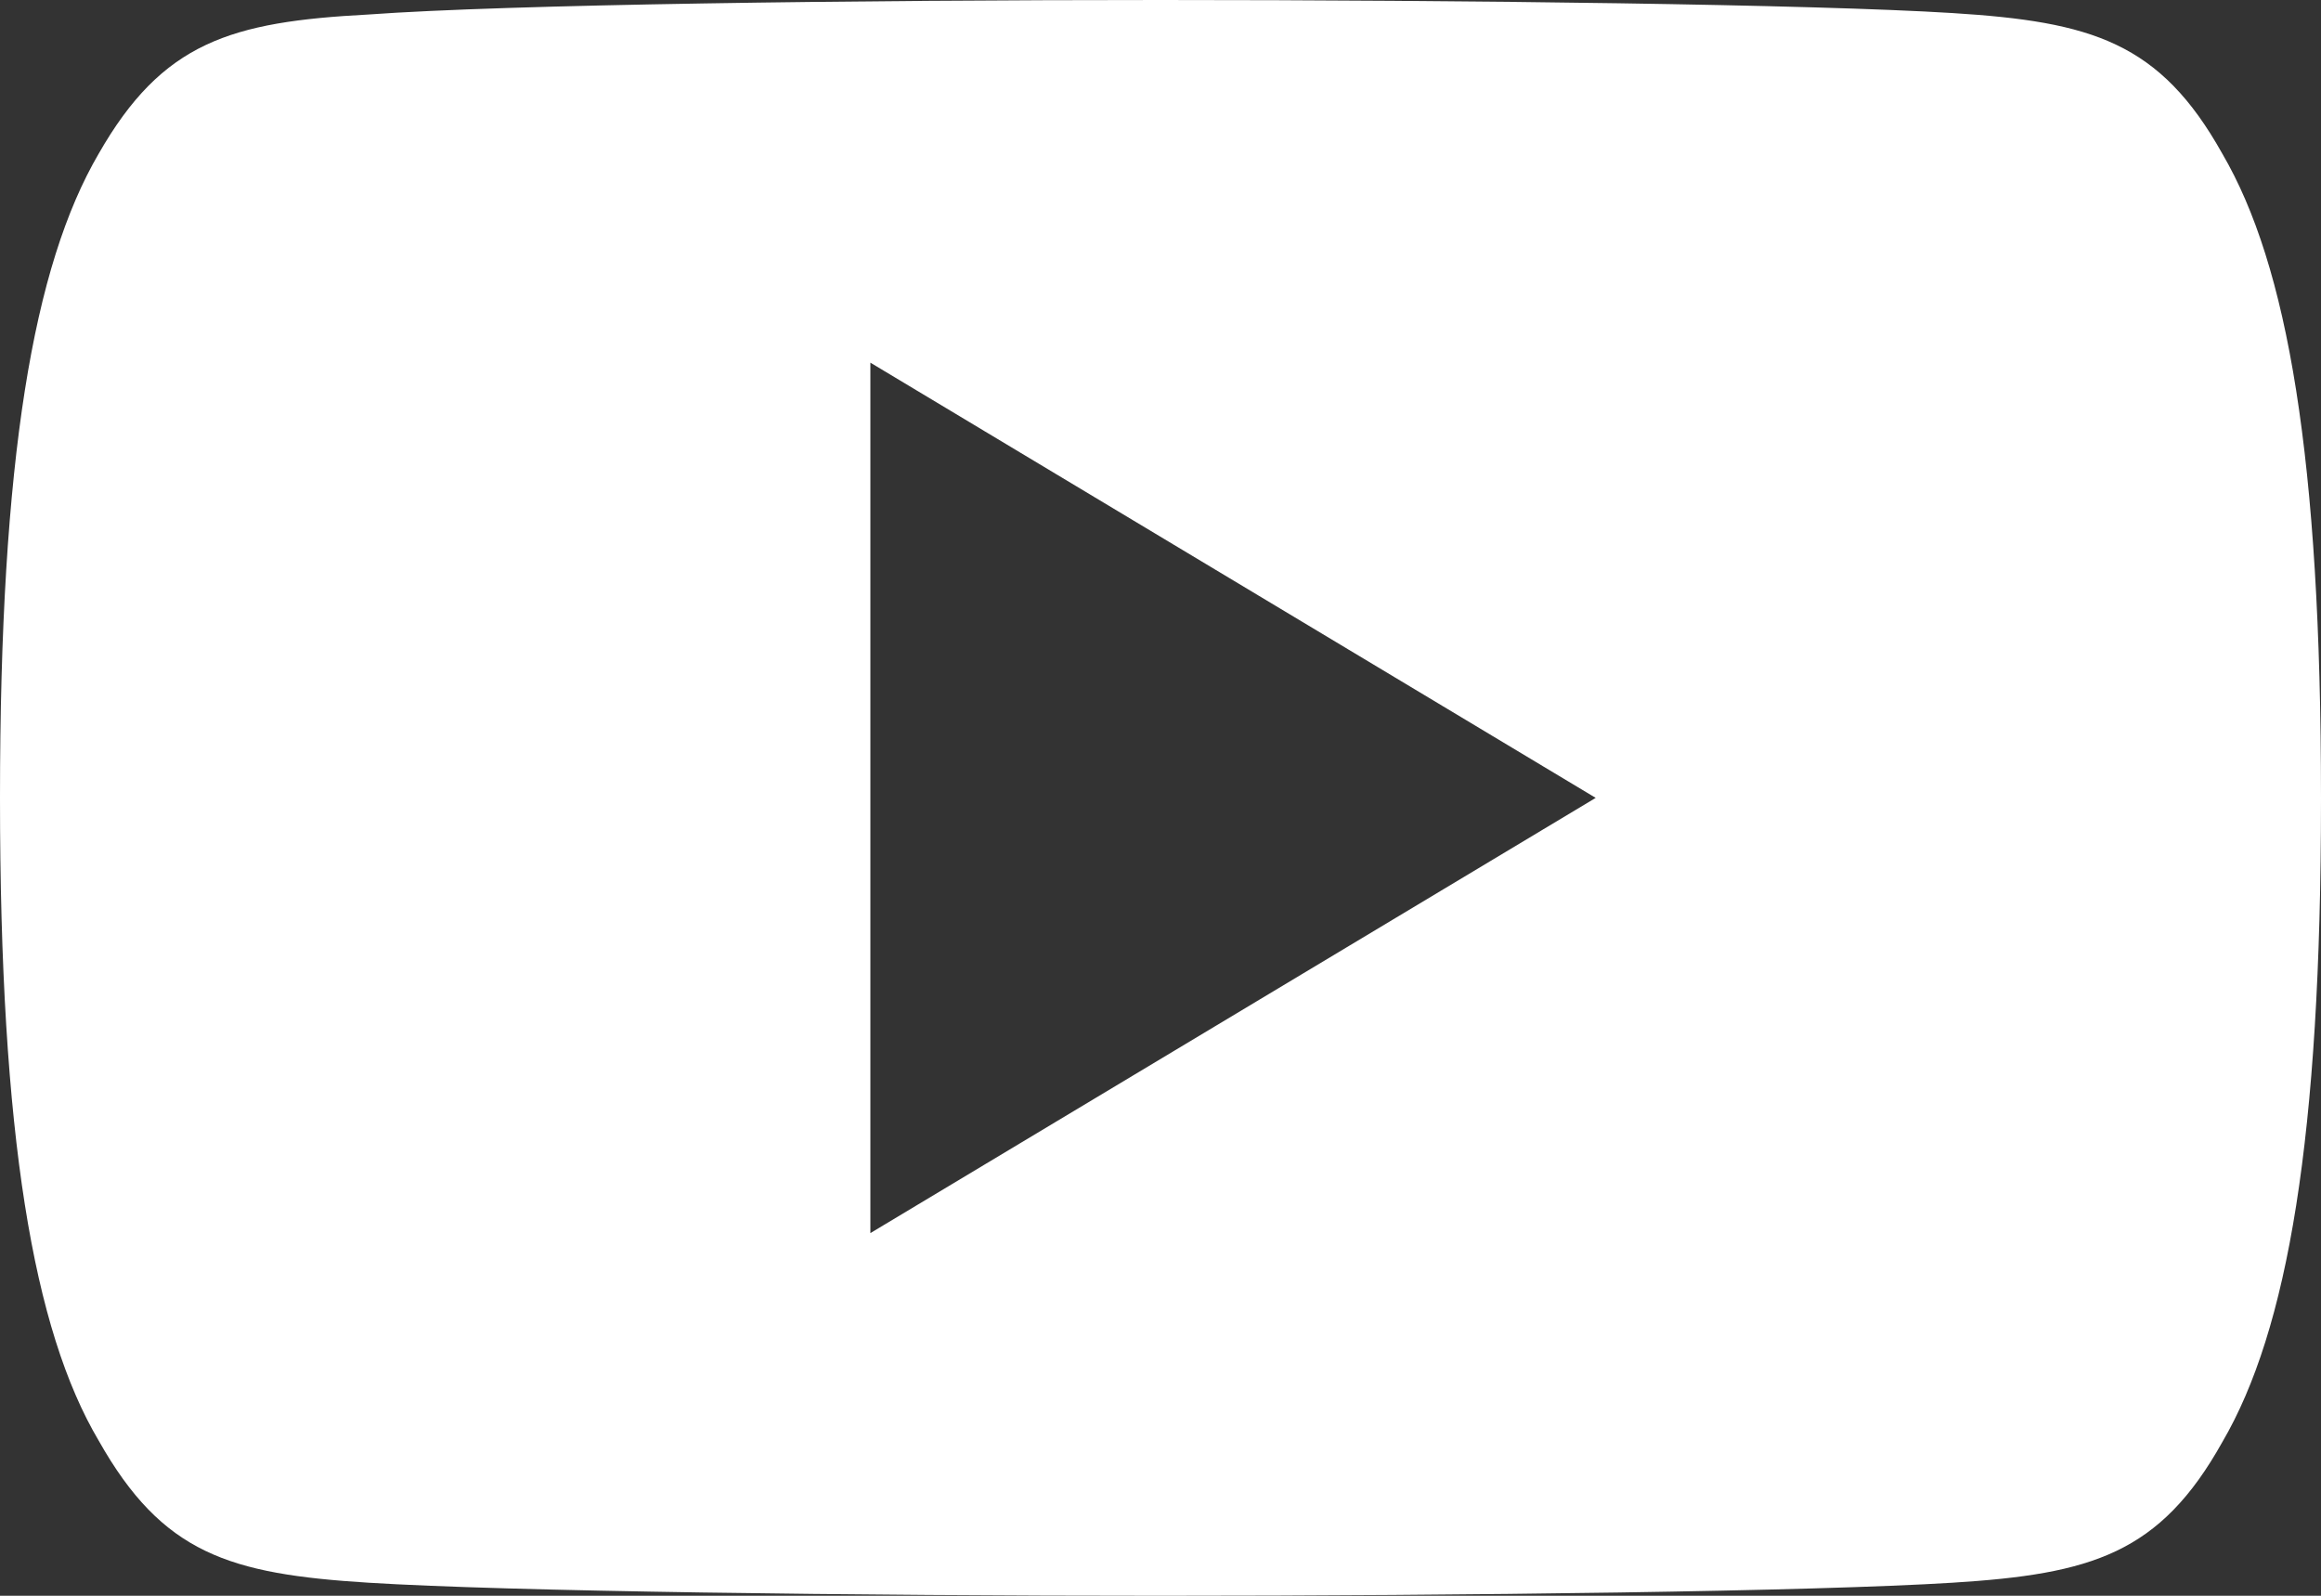<svg xmlns="http://www.w3.org/2000/svg" xmlns:xlink="http://www.w3.org/1999/xlink" width="16" height="11"><rect width="100%" height="100%" fill="#333333" stroke="none"/><defs><path id="a" d="M603 28.5v-6l5 3zm9.32-7.44c-.43-.77-.9-.91-1.86-.97-.96-.06-3.37-.09-5.46-.09s-4.5.03-5.46.1c-.95.05-1.42.19-1.86.96-.45.77-.68 2.1-.68 4.44 0 2.33.23 3.67.68 4.43.44.78.9.92 1.86.98.96.06 3.37.09 5.46.09s4.5-.03 5.46-.09 1.43-.2 1.86-.97c.45-.77.68-2.1.68-4.43v-.01c0-2.34-.23-3.67-.68-4.44z"/></defs><use fill="#fff" xlink:href="#a" opacity=".59" transform="translate(-597 -20)"/></svg>